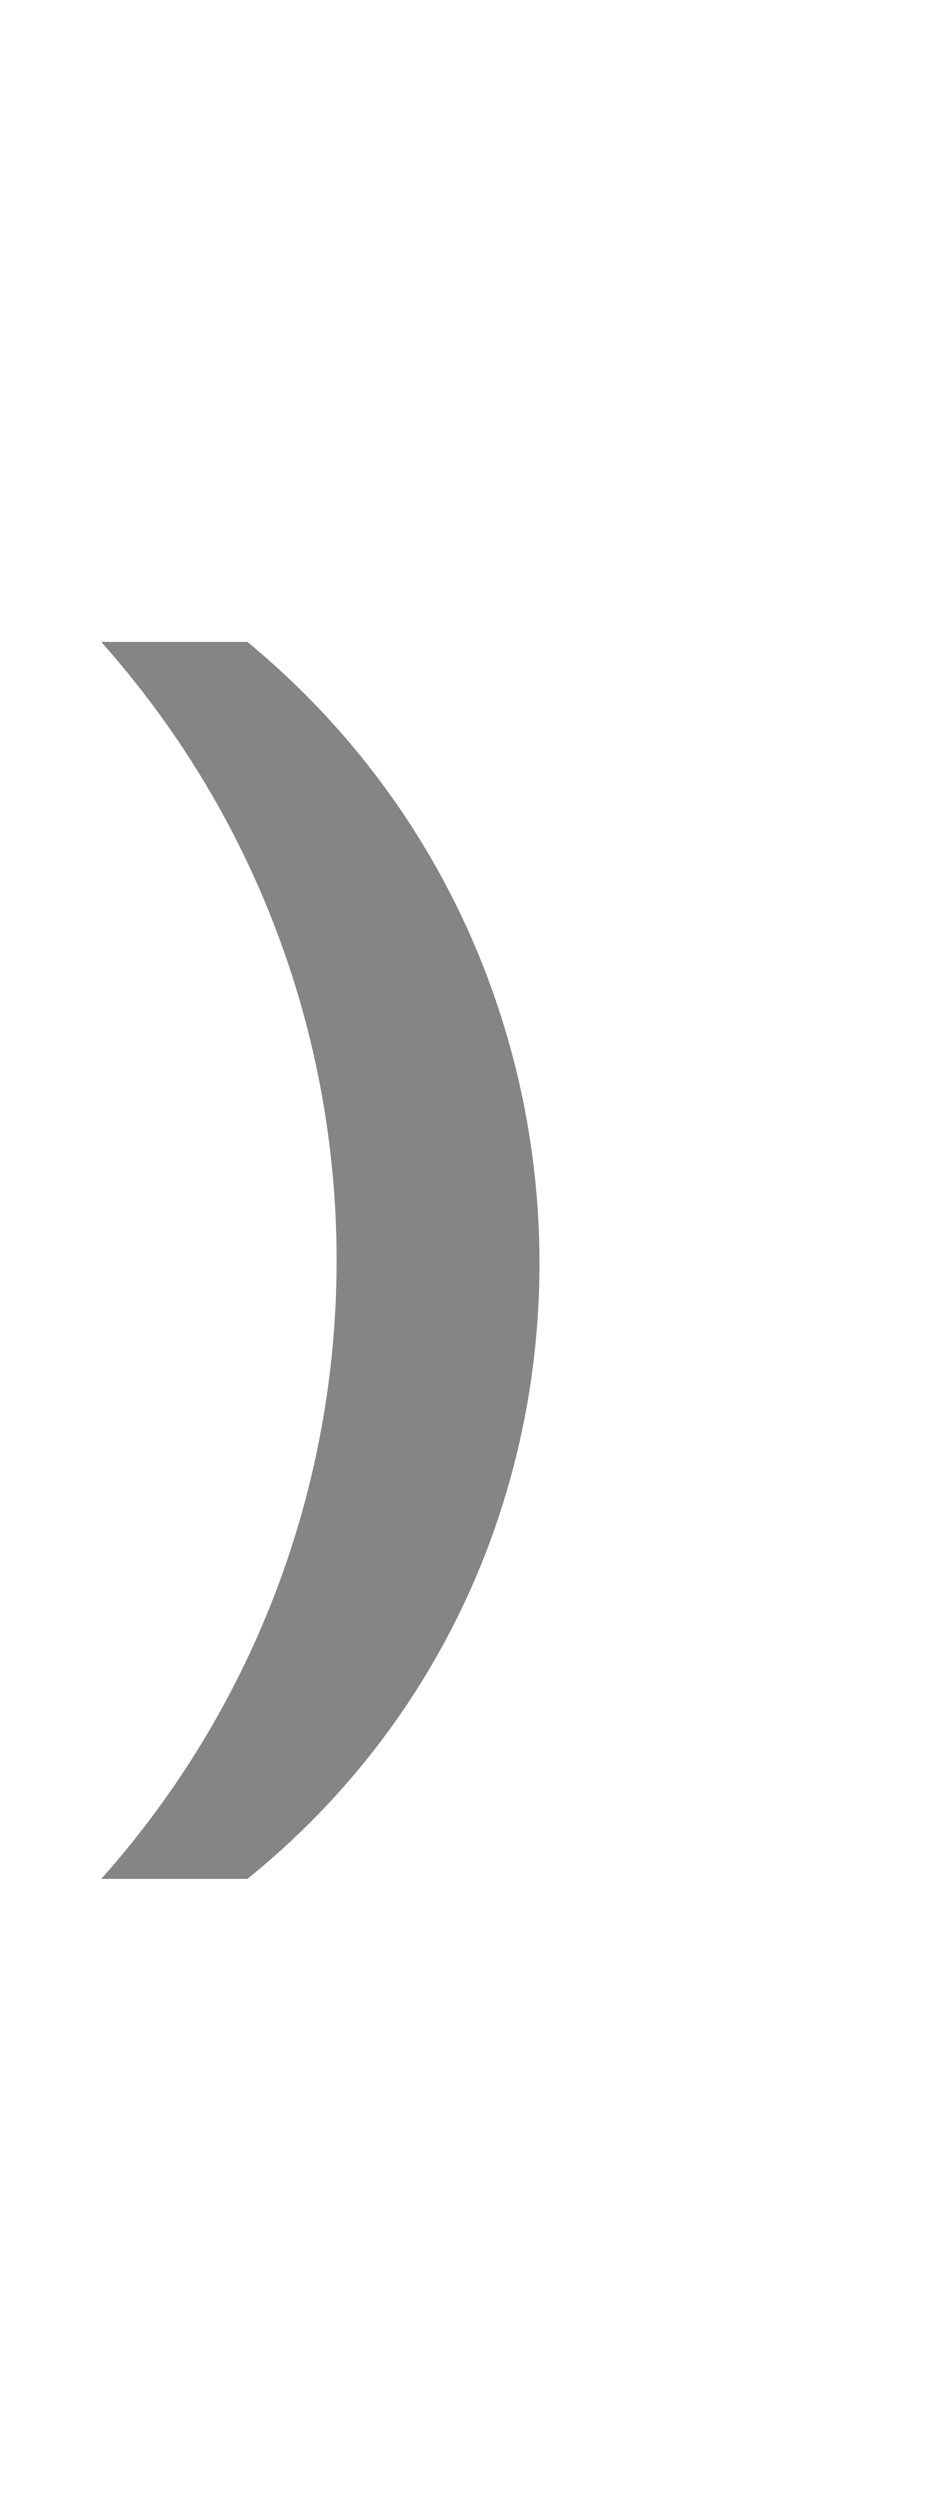 <svg width="28" height="74" viewBox="0 0 28 74" fill="none" xmlns="http://www.w3.org/2000/svg">
<g clip-path="url(#clip0_342_39)">
<path d="M7.331 55.614H3C12.224 45.265 12.307 29.669 3.194 19.222L3 19H7.331C18.82 28.474 18.919 46.262 7.331 55.614Z" fill="#858585"/>
</g>
<defs>
<clipPath id="clip0_342_39">
<rect width="28" height="74" fill="white"/>
</clipPath>
</defs>
</svg>
